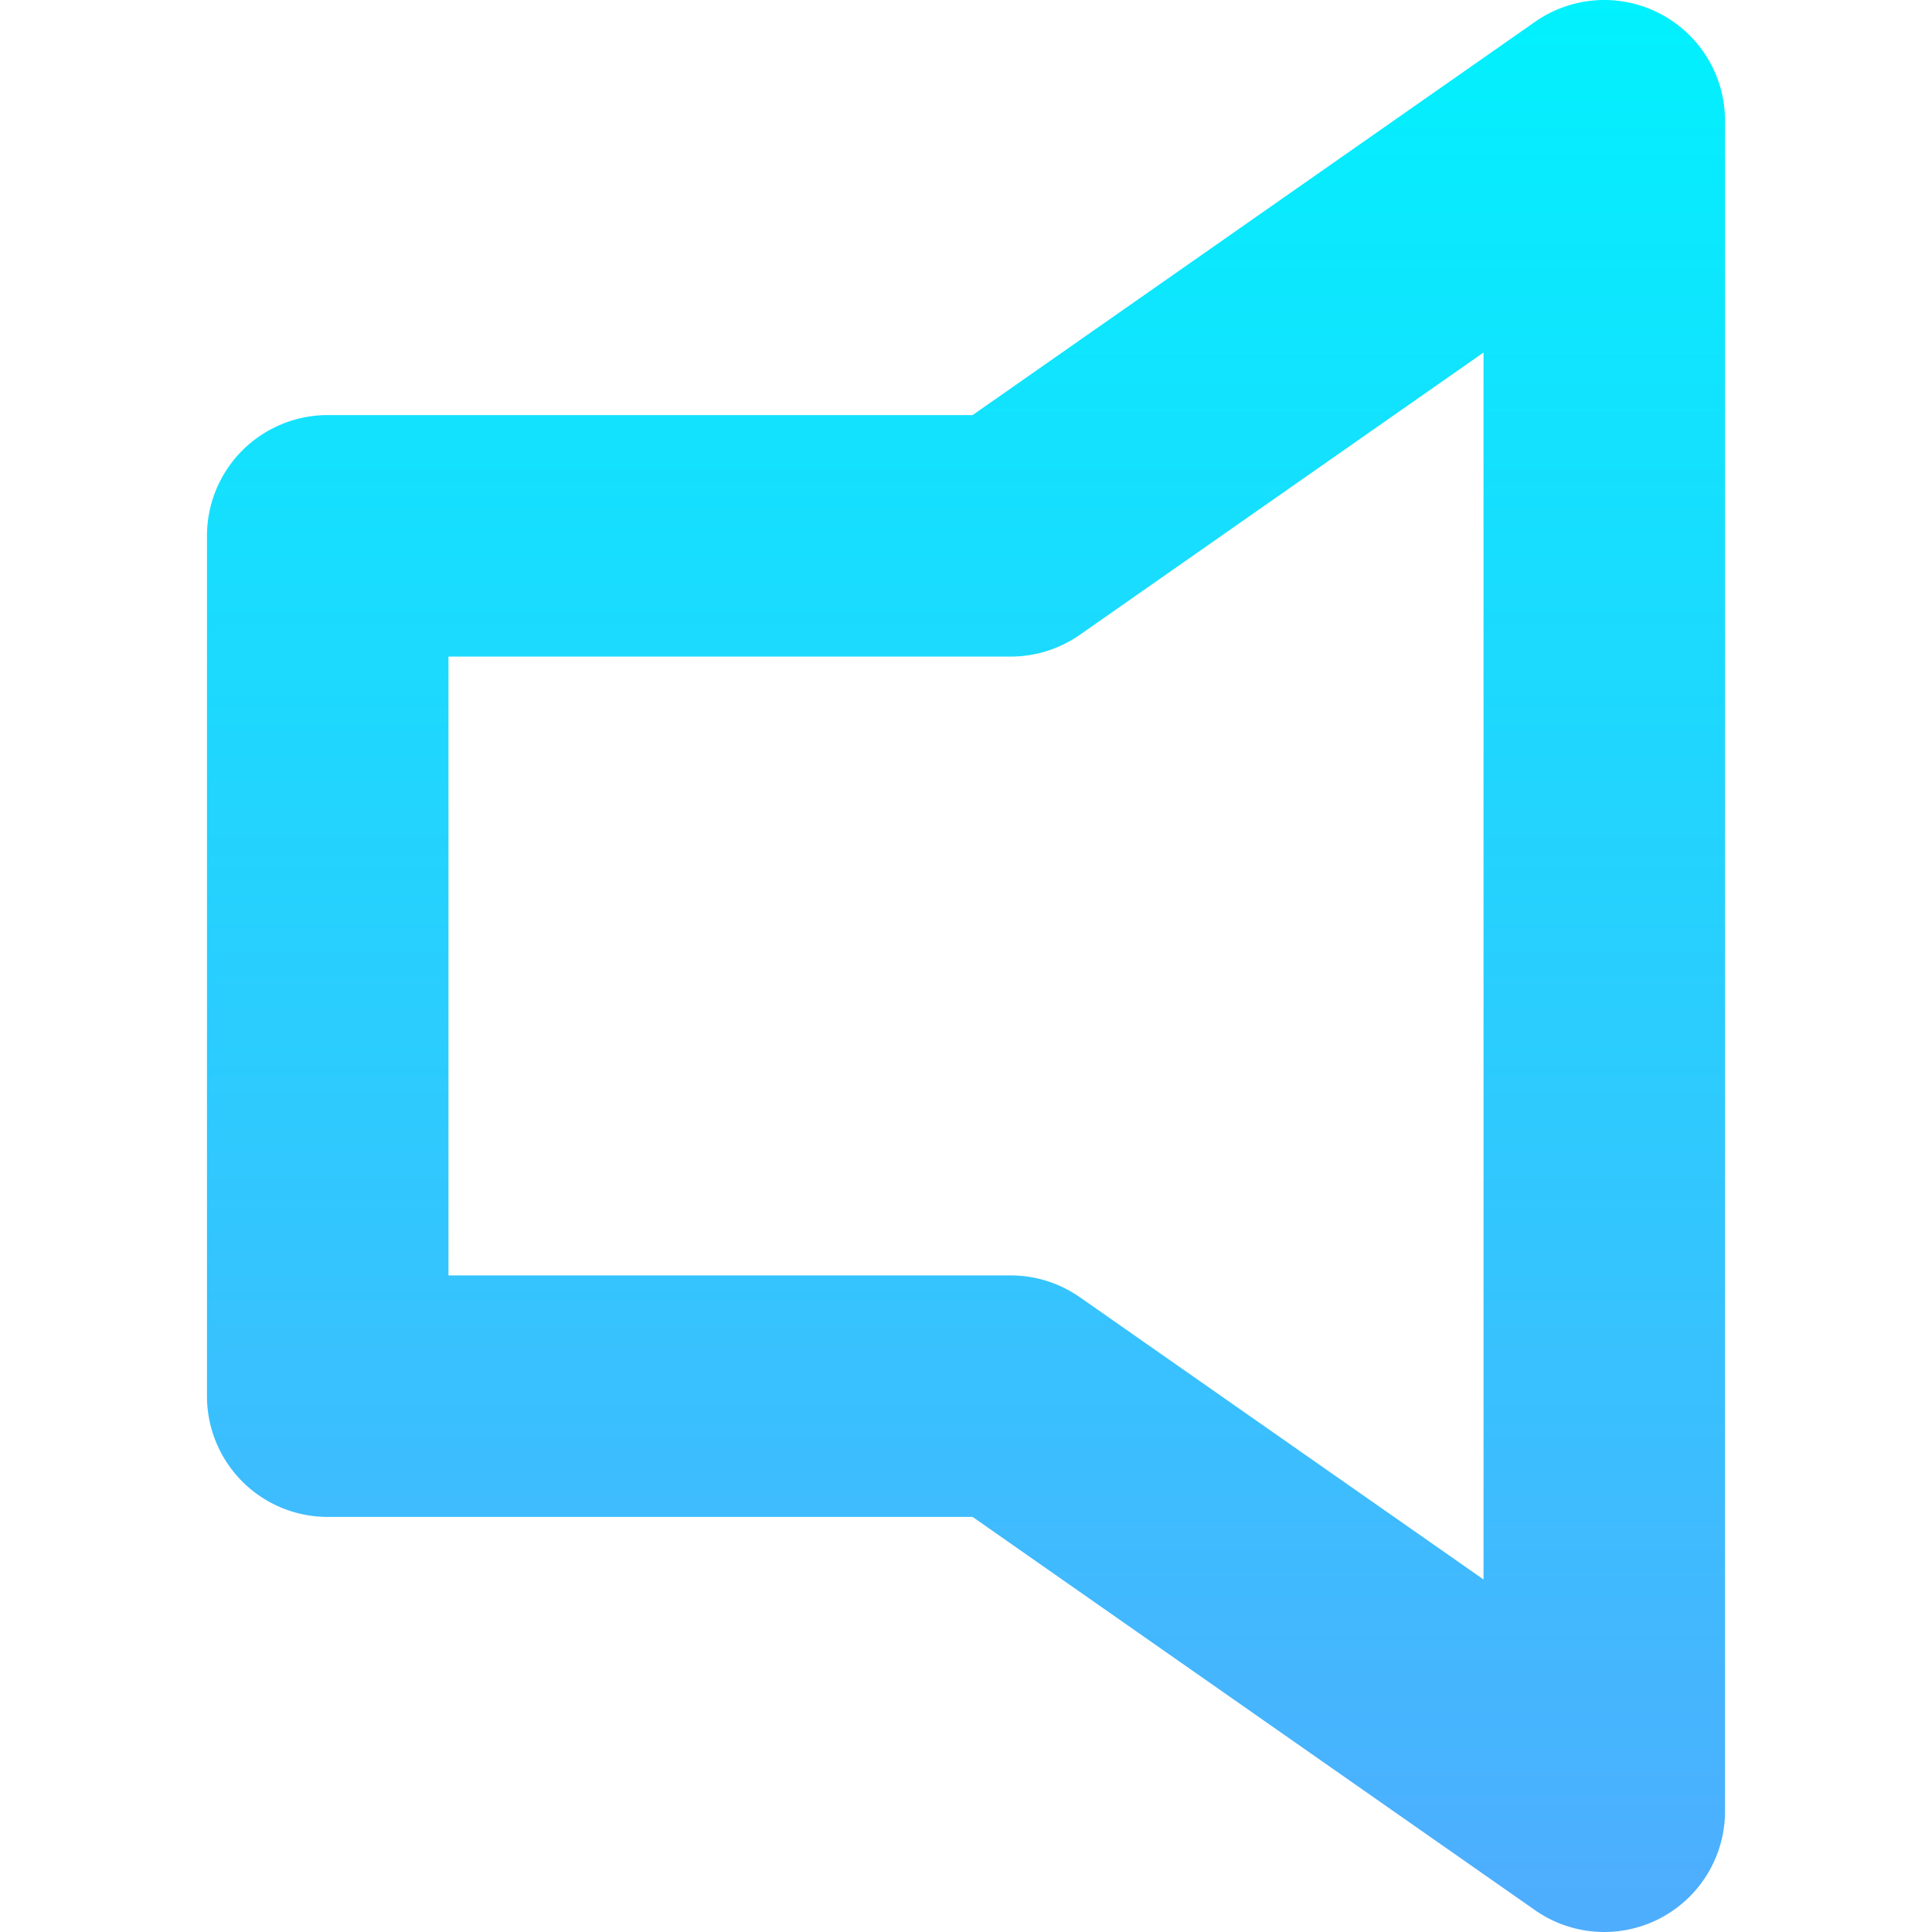<svg id="Layer_1" height="512" viewBox="0 0 512 512" width="512" xmlns="http://www.w3.org/2000/svg" xmlns:xlink="http://www.w3.org/1999/xlink" data-name="Layer 1"><linearGradient id="linear-gradient" gradientUnits="userSpaceOnUse" x1="256" x2="256" y2="512"><stop offset="0" stop-color="#01f1fe"/><stop offset="1" stop-color="#4fadfe"/></linearGradient><path d="m439.935 3.621a32 32 0 0 0 -33.122 2.154l-149.057 104.225h-170.905a32 32 0 0 0 -32 32v228a32 32 0 0 0 32 32h170.9l149.062 104.225a32 32 0 0 0 50.336-26.225v-448a32 32 0 0 0 -17.214-28.379zm-46.786 414.957-106.978-74.8a32 32 0 0 0 -18.337-5.778h-148.983v-164h148.983a32 32 0 0 0 18.337-5.775l106.978-74.8z" fill="url(#linear-gradient)"/></svg>